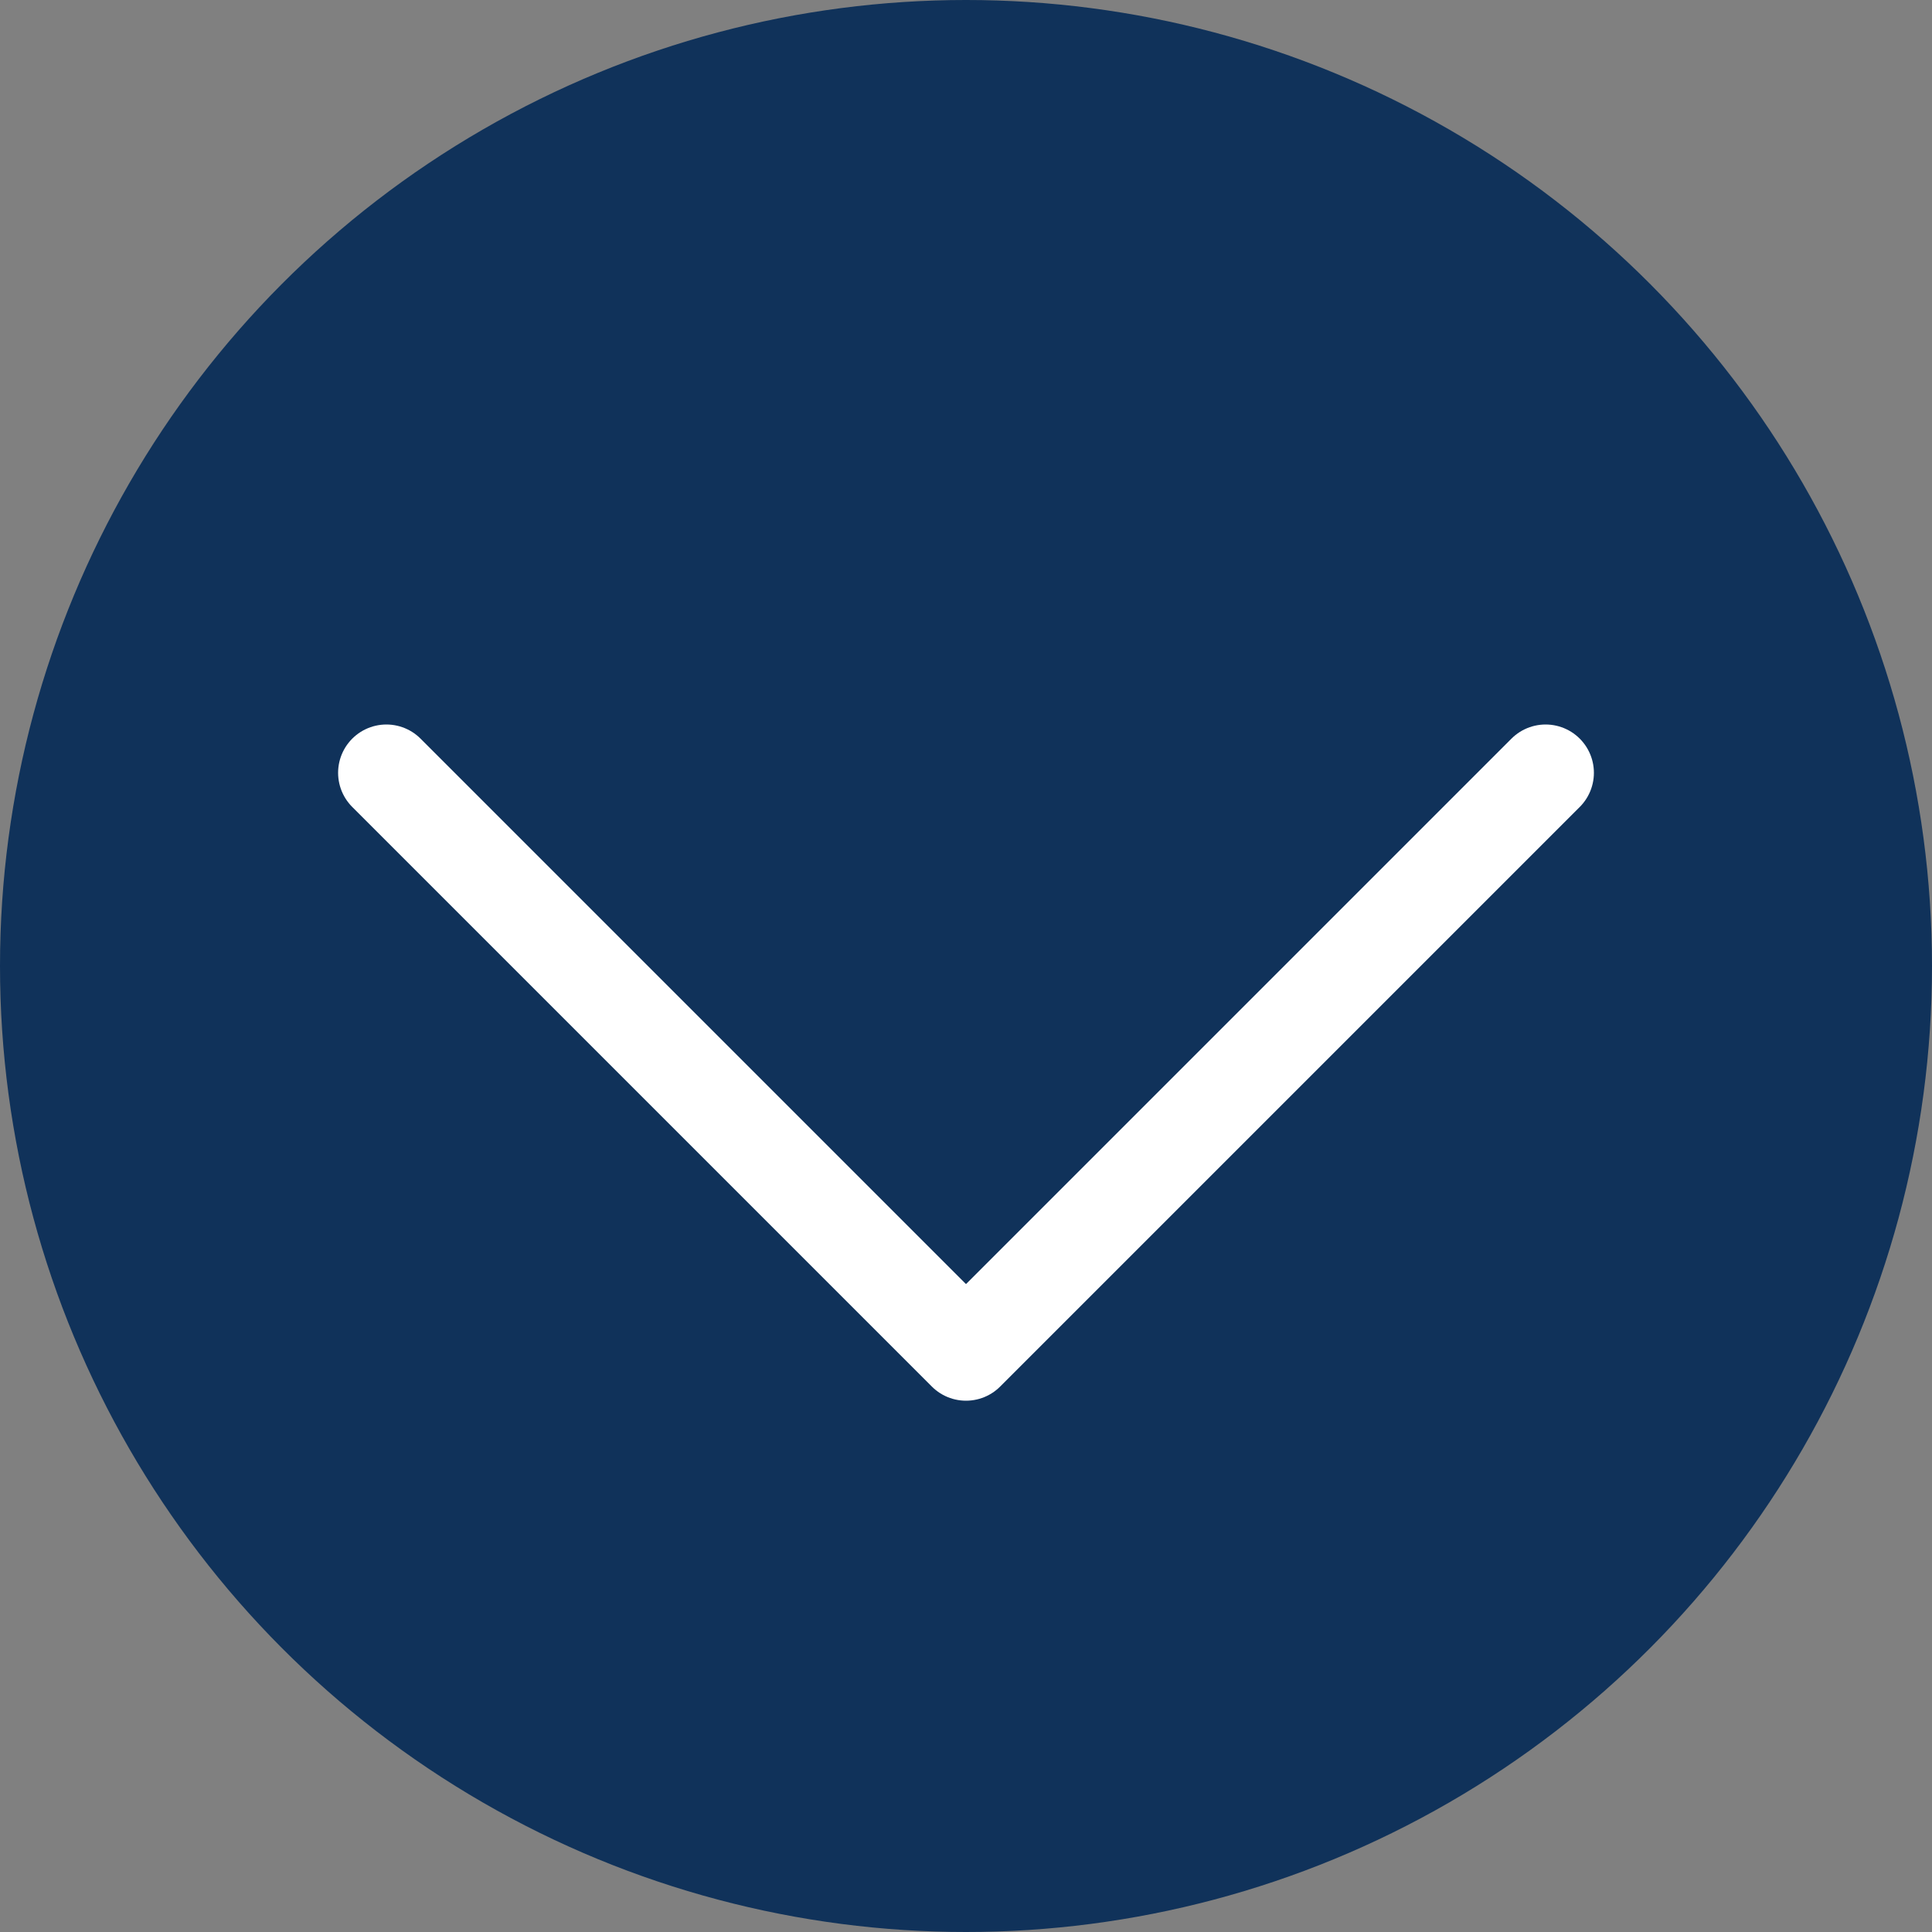<svg width="20" height="20" viewBox="0 0 20 20" fill="none" xmlns="http://www.w3.org/2000/svg">
<rect x="0" y="0" width="20" height="20" fill="#808080" stroke="none"/>
<circle cx="10" cy="10" r="10" fill="#10325A"/>
<path d="M4 8L10 14L16 8" stroke="white" stroke-linecap="round" stroke-linejoin="round"/>
</svg>
